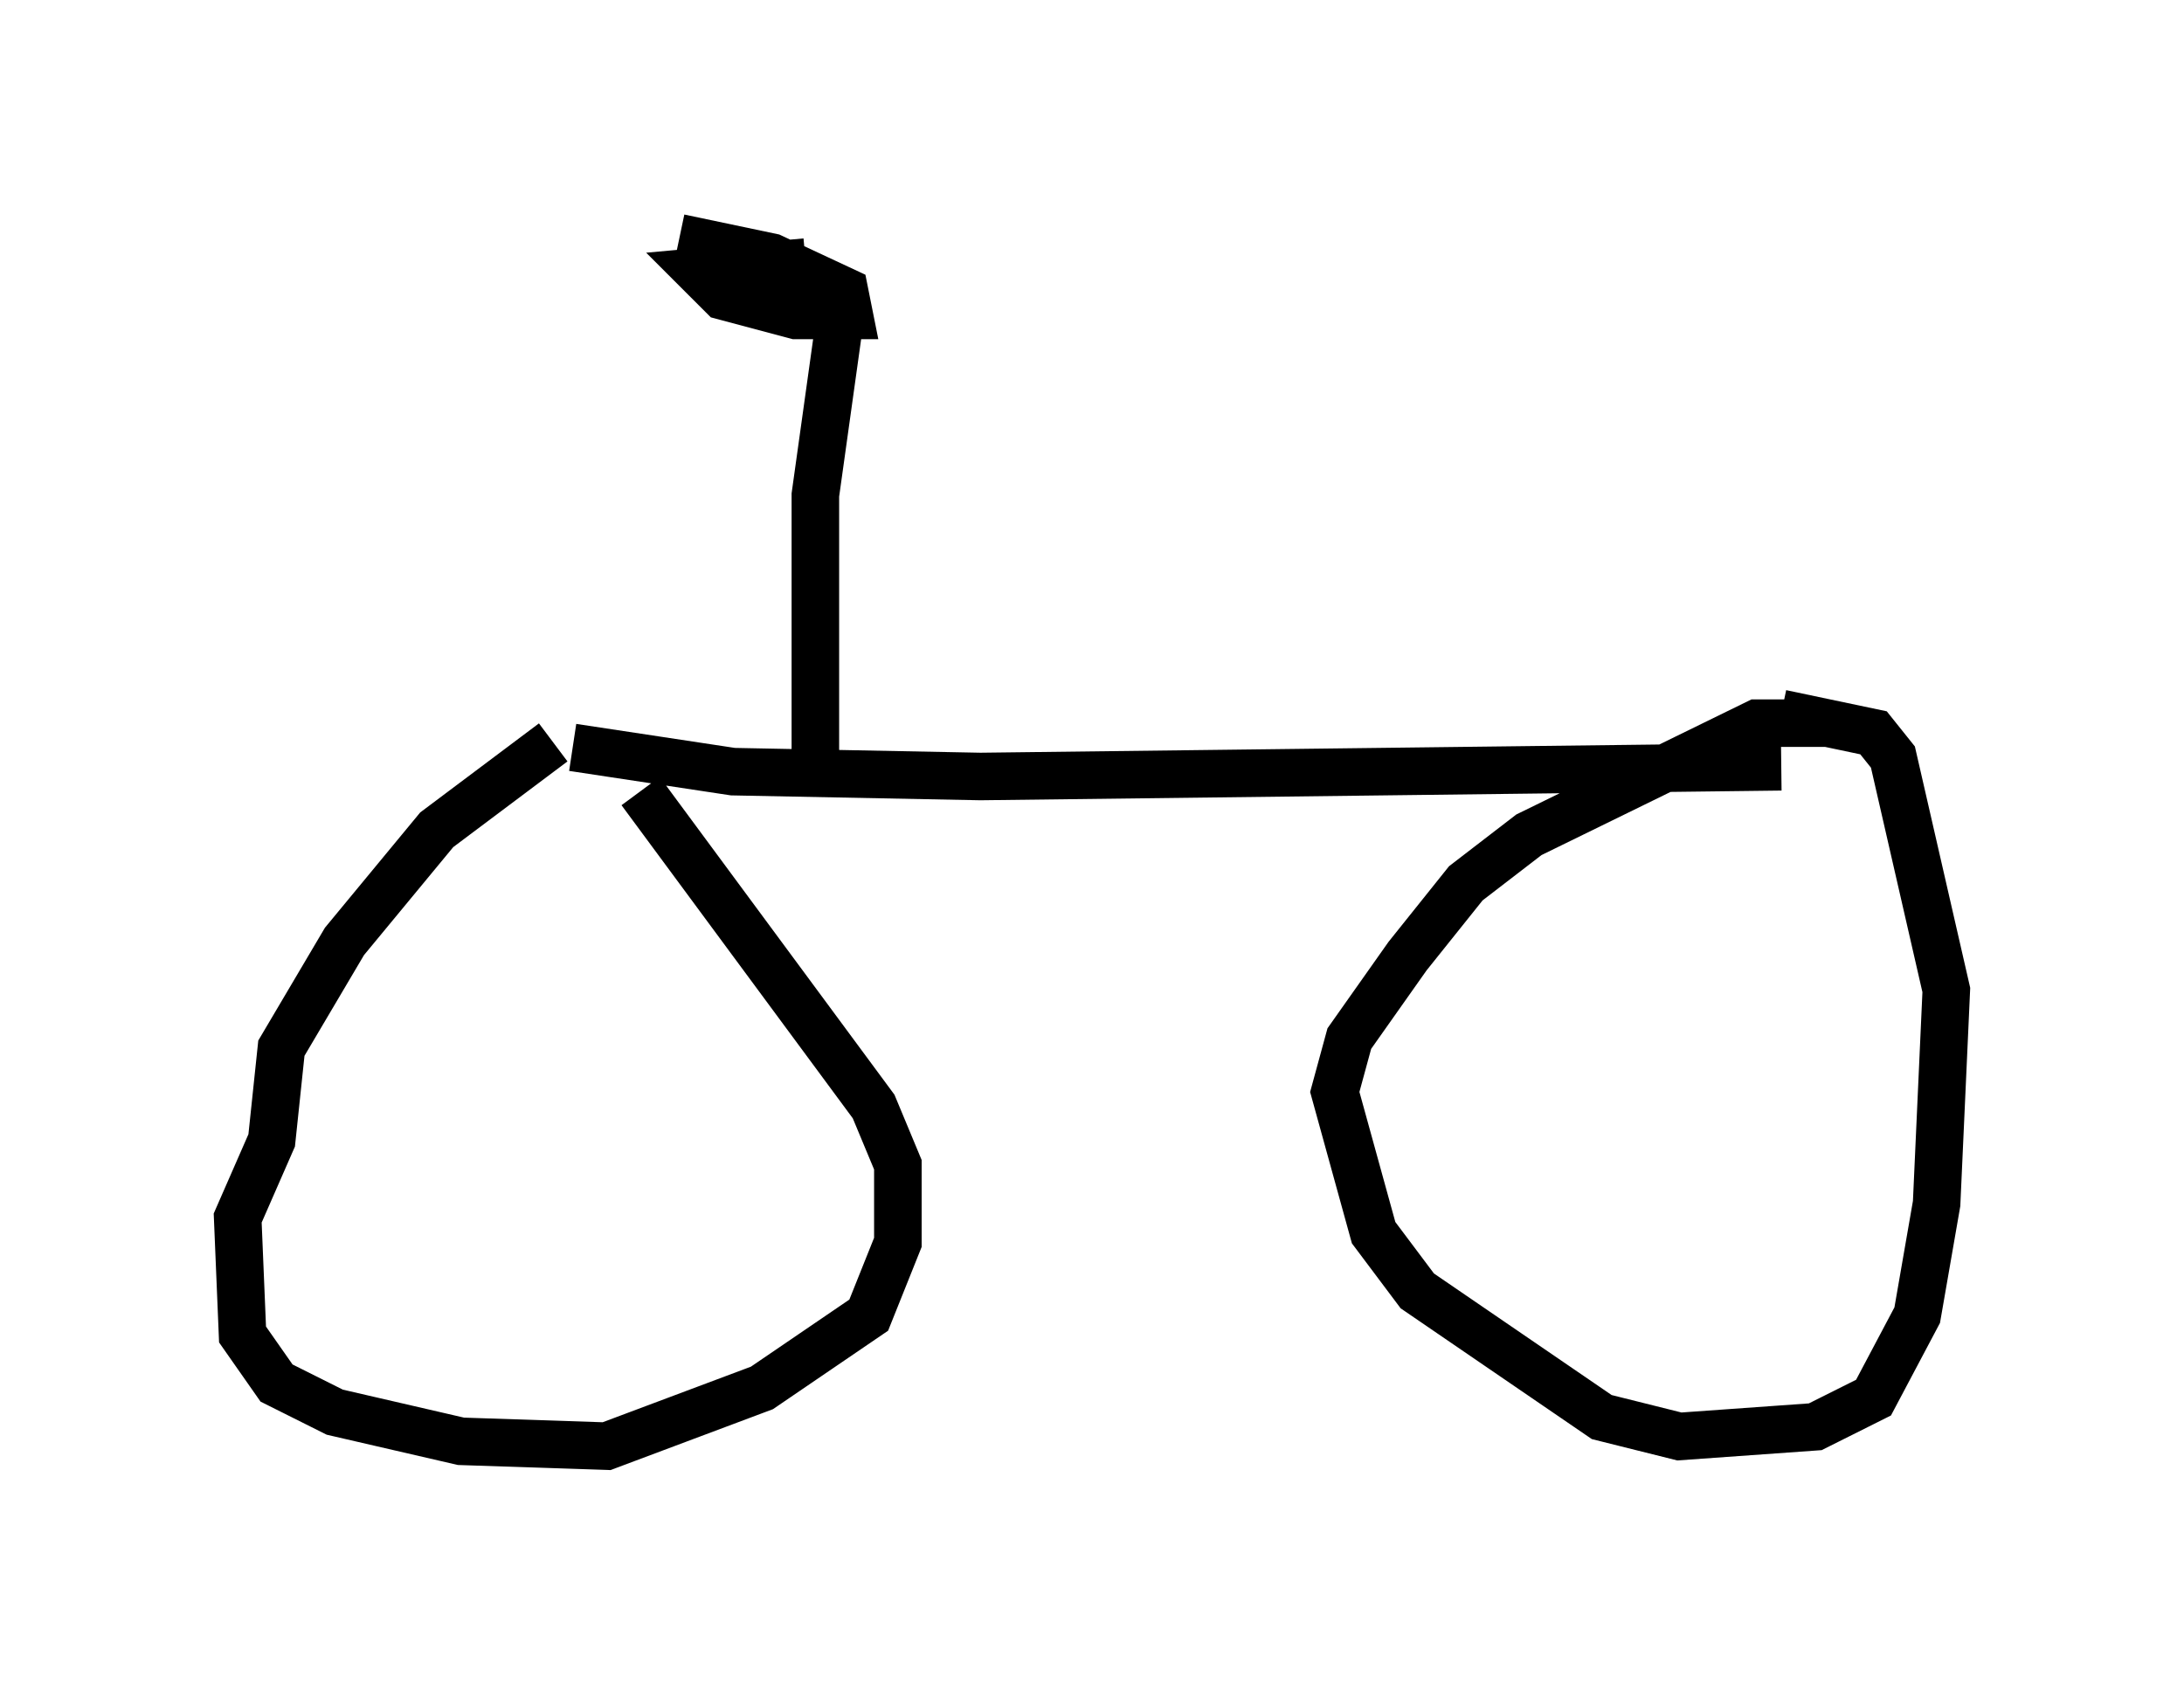 <?xml version="1.0" encoding="utf-8" ?>
<svg baseProfile="full" height="35.419" version="1.1" width="45.934" xmlns="http://www.w3.org/2000/svg" xmlns:ev="http://www.w3.org/2001/xml-events" xmlns:xlink="http://www.w3.org/1999/xlink"><defs /><rect fill="white" height="35.419" width="45.934" x="0" y="0" /><path d="M12.758, 15.311 m-1.123, 0.306 l-2.45, 1.838 -1.94, 2.348 l-1.327, 2.246 -0.204, 1.94 l-0.715, 1.633 0.102, 2.45 l0.715, 1.021 1.225, 0.613 l2.654, 0.613 3.063, 0.102 l3.267, -1.225 2.246, -1.531 l0.613, -1.531 0.0, -1.633 l-0.51, -1.225 -4.9, -6.635 m25.011, -1.429 l-1.531, 0.0 -4.798, 2.348 l-1.327, 1.021 -1.225, 1.531 l-1.225, 1.735 -0.306, 1.123 l0.817, 2.96 0.919, 1.225 l3.879, 2.654 1.633, 0.408 l2.858, -0.204 1.225, -0.613 l0.919, -1.735 0.408, -2.348 l0.204, -4.492 -1.123, -4.9 l-0.408, -0.51 -1.94, -0.408 m-25.419, 0.715 l3.369, 0.51 5.206, 0.102 l16.844, -0.204 m-20.315, -0.102 l0.0, -5.615 0.613, -4.39 m-0.817, -0.51 l-2.246, 0.204 0.51, 0.51 l1.531, 0.408 1.123, 0.0 l-0.102, -0.51 -1.531, -0.715 l-1.94, -0.408 " fill="none" stroke="black" stroke-width="1" /></svg>